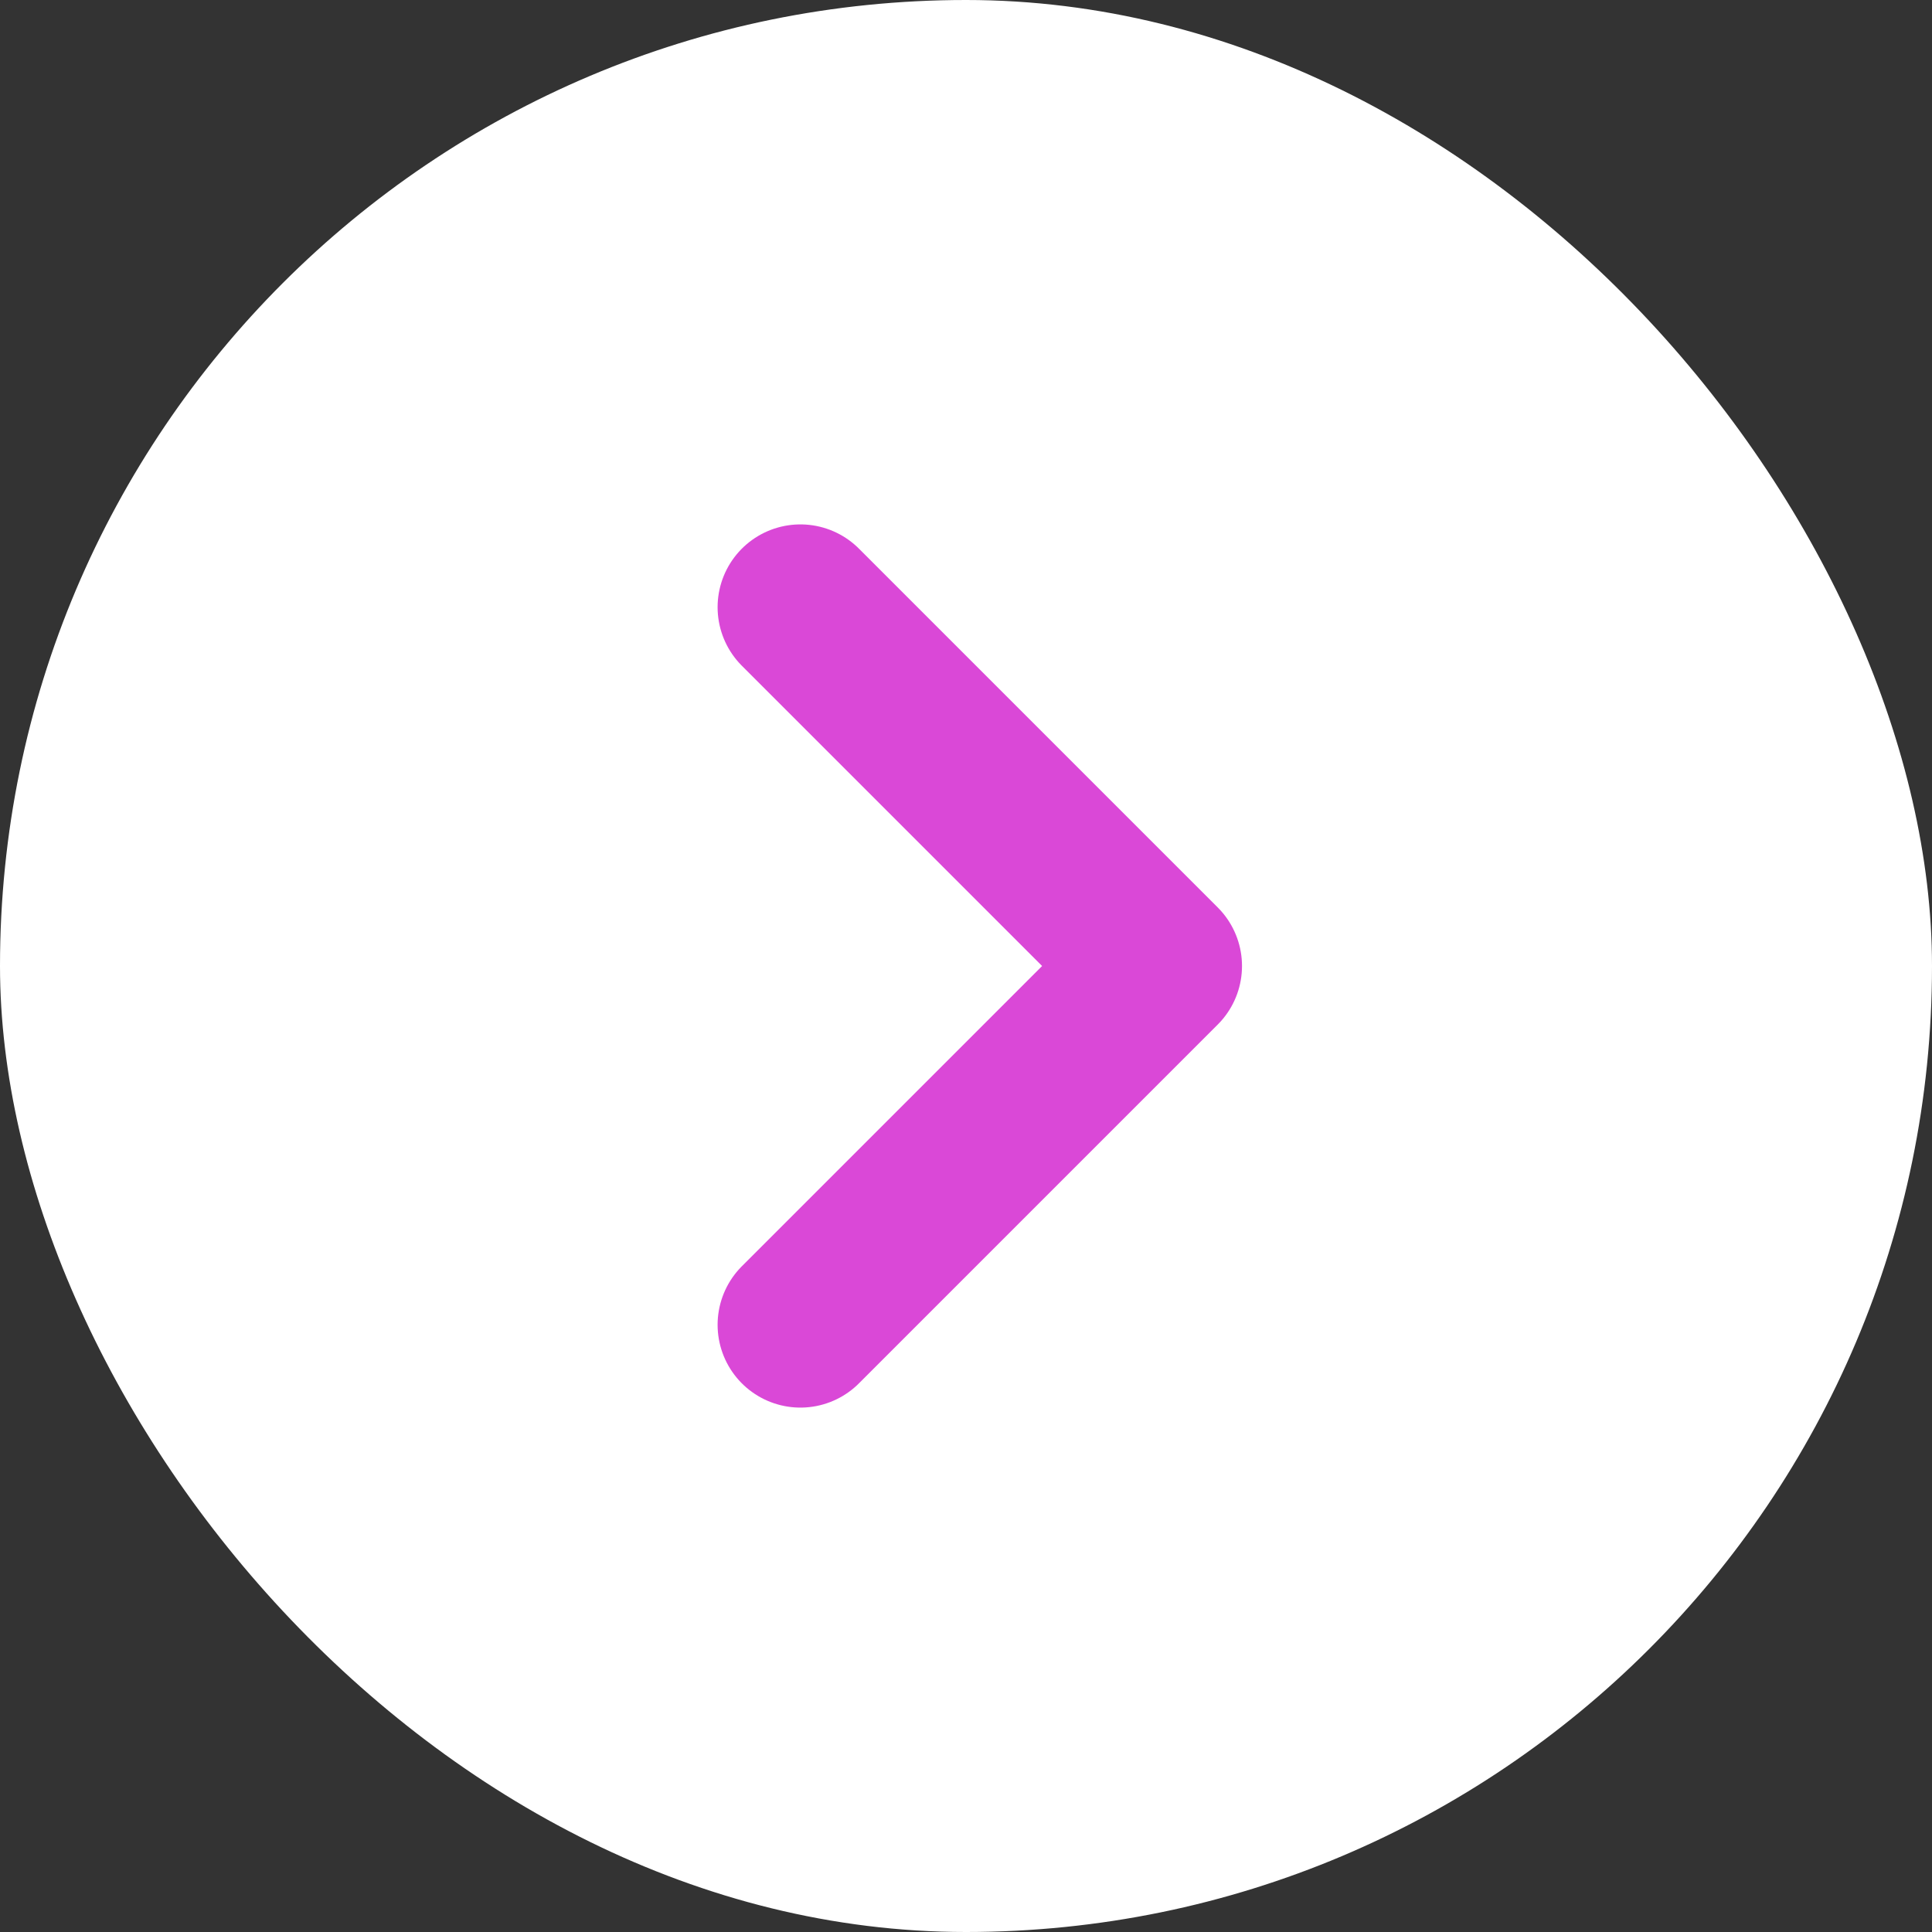 <svg width="35" height="35" viewBox="0 0 35 35" fill="none" xmlns="http://www.w3.org/2000/svg">
<rect x="0" y="0" width="35" height="35" fill="#333333" stroke="none"/>
<rect x="35" y="35" width="35" height="35" rx="17.5" transform="rotate(-180 35 35)" fill="white"/>
<path d="M14.5 11L21 17.5L14.5 24" stroke="#DA48D7" stroke-width="3" stroke-linecap="round" stroke-linejoin="round"/>
</svg>
